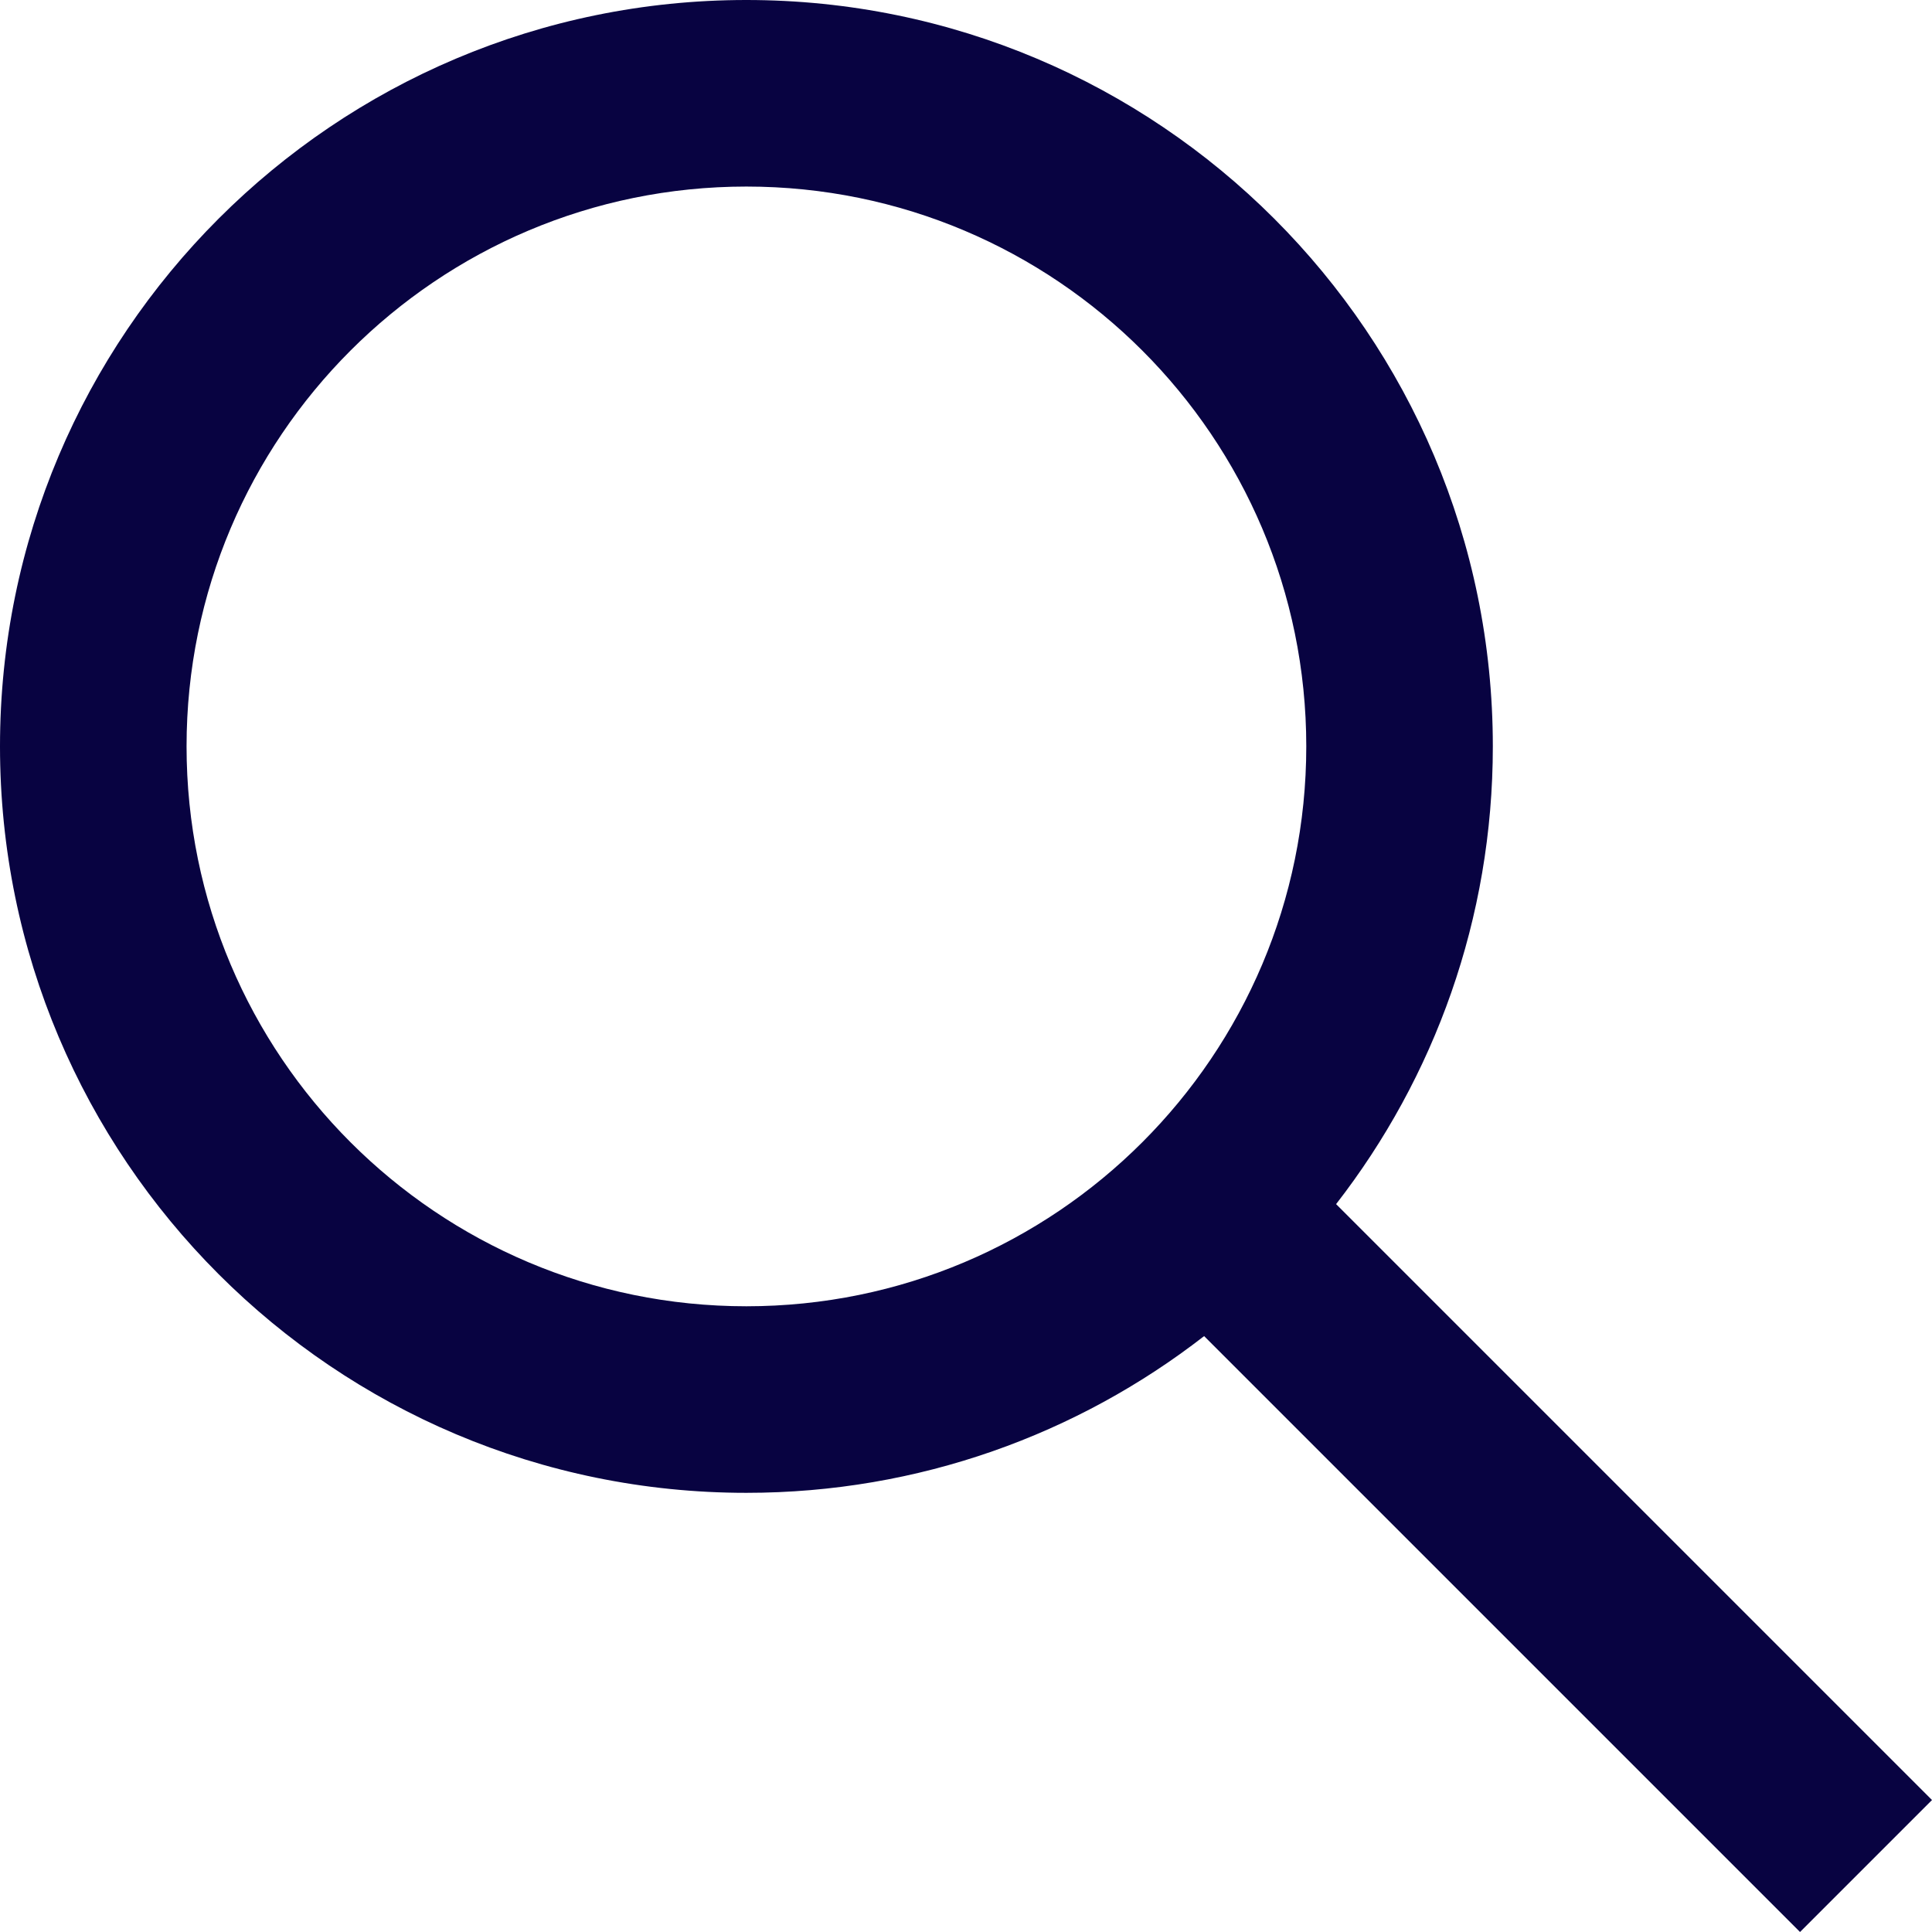 <svg width="16" height="16" viewBox="0 0 16 16" fill="none" xmlns="http://www.w3.org/2000/svg">
<path fill-rule="evenodd" clip-rule="evenodd" d="M10.818 6.181C10.818 8.742 8.742 10.818 6.181 10.818C3.621 10.818 1.545 8.742 1.545 6.181C1.545 3.621 3.621 1.545 6.181 1.545C8.742 1.545 10.818 3.621 10.818 6.181ZM9.972 11.065C8.925 11.878 7.61 12.363 6.181 12.363C2.768 12.363 0 9.595 0 6.181C0 2.768 2.768 0 6.181 0C9.595 0 12.363 2.768 12.363 6.181C12.363 7.61 11.878 8.925 11.065 9.972L16 14.907L14.907 16L9.972 11.065Z" fill="#080341"/>
</svg>
